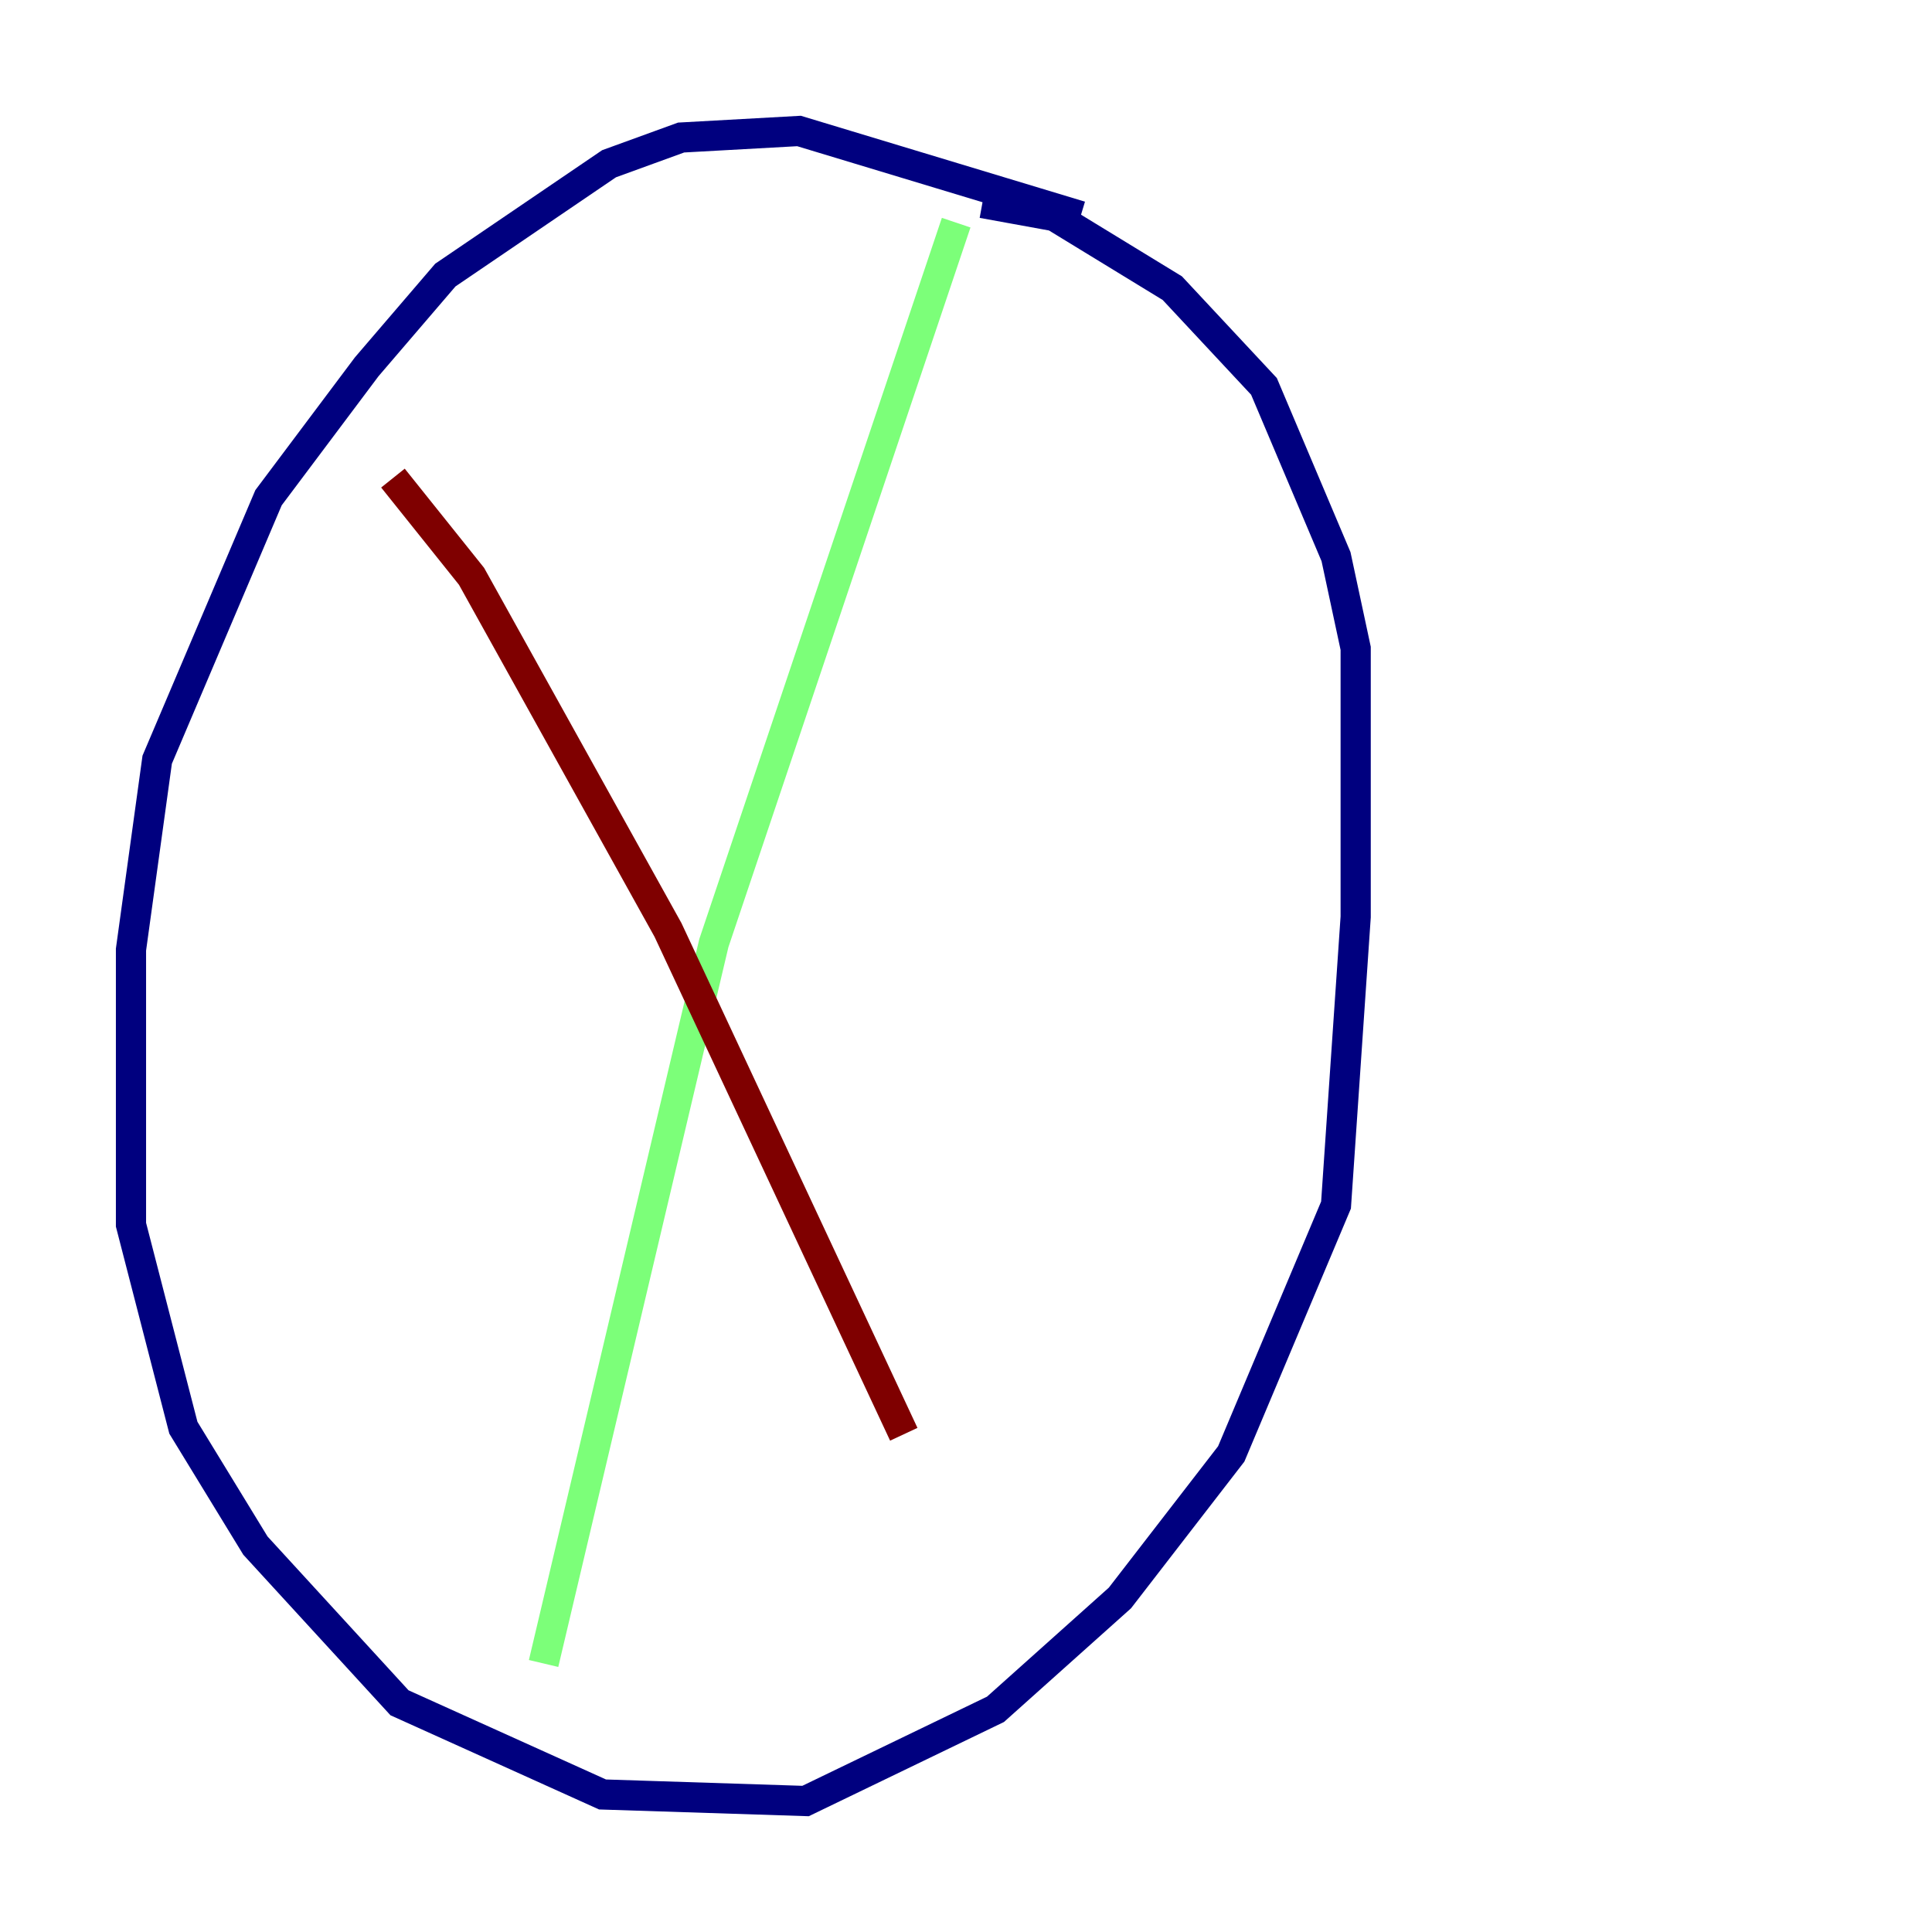 <?xml version="1.0" encoding="utf-8" ?>
<svg baseProfile="tiny" height="128" version="1.2" viewBox="0,0,128,128" width="128" xmlns="http://www.w3.org/2000/svg" xmlns:ev="http://www.w3.org/2001/xml-events" xmlns:xlink="http://www.w3.org/1999/xlink"><defs /><polyline fill="none" points="71.593,14.319 52.936,8.678 45.125,9.112 40.352,10.848 29.505,18.224 24.298,24.298 17.79,32.976 10.414,50.332 8.678,62.915 8.678,81.139 12.149,94.59 16.922,102.4 26.468,112.814 39.919,118.888 53.37,119.322 65.953,113.248 74.197,105.871 81.573,96.325 88.515,79.837 89.817,60.746 89.817,42.956 88.515,36.881 83.742,25.6 77.668,19.091 69.858,14.319 65.085,13.451" stroke="#00007f" stroke-width="2" /><polyline fill="none" points="63.349,14.752 47.295,62.481 36.014,110.21" stroke="#7cff79" stroke-width="2" /><polyline fill="none" points="26.034,31.675 31.241,38.183 44.258,61.614 59.878,95.024" stroke="#7f0000" stroke-width="2" /></svg>